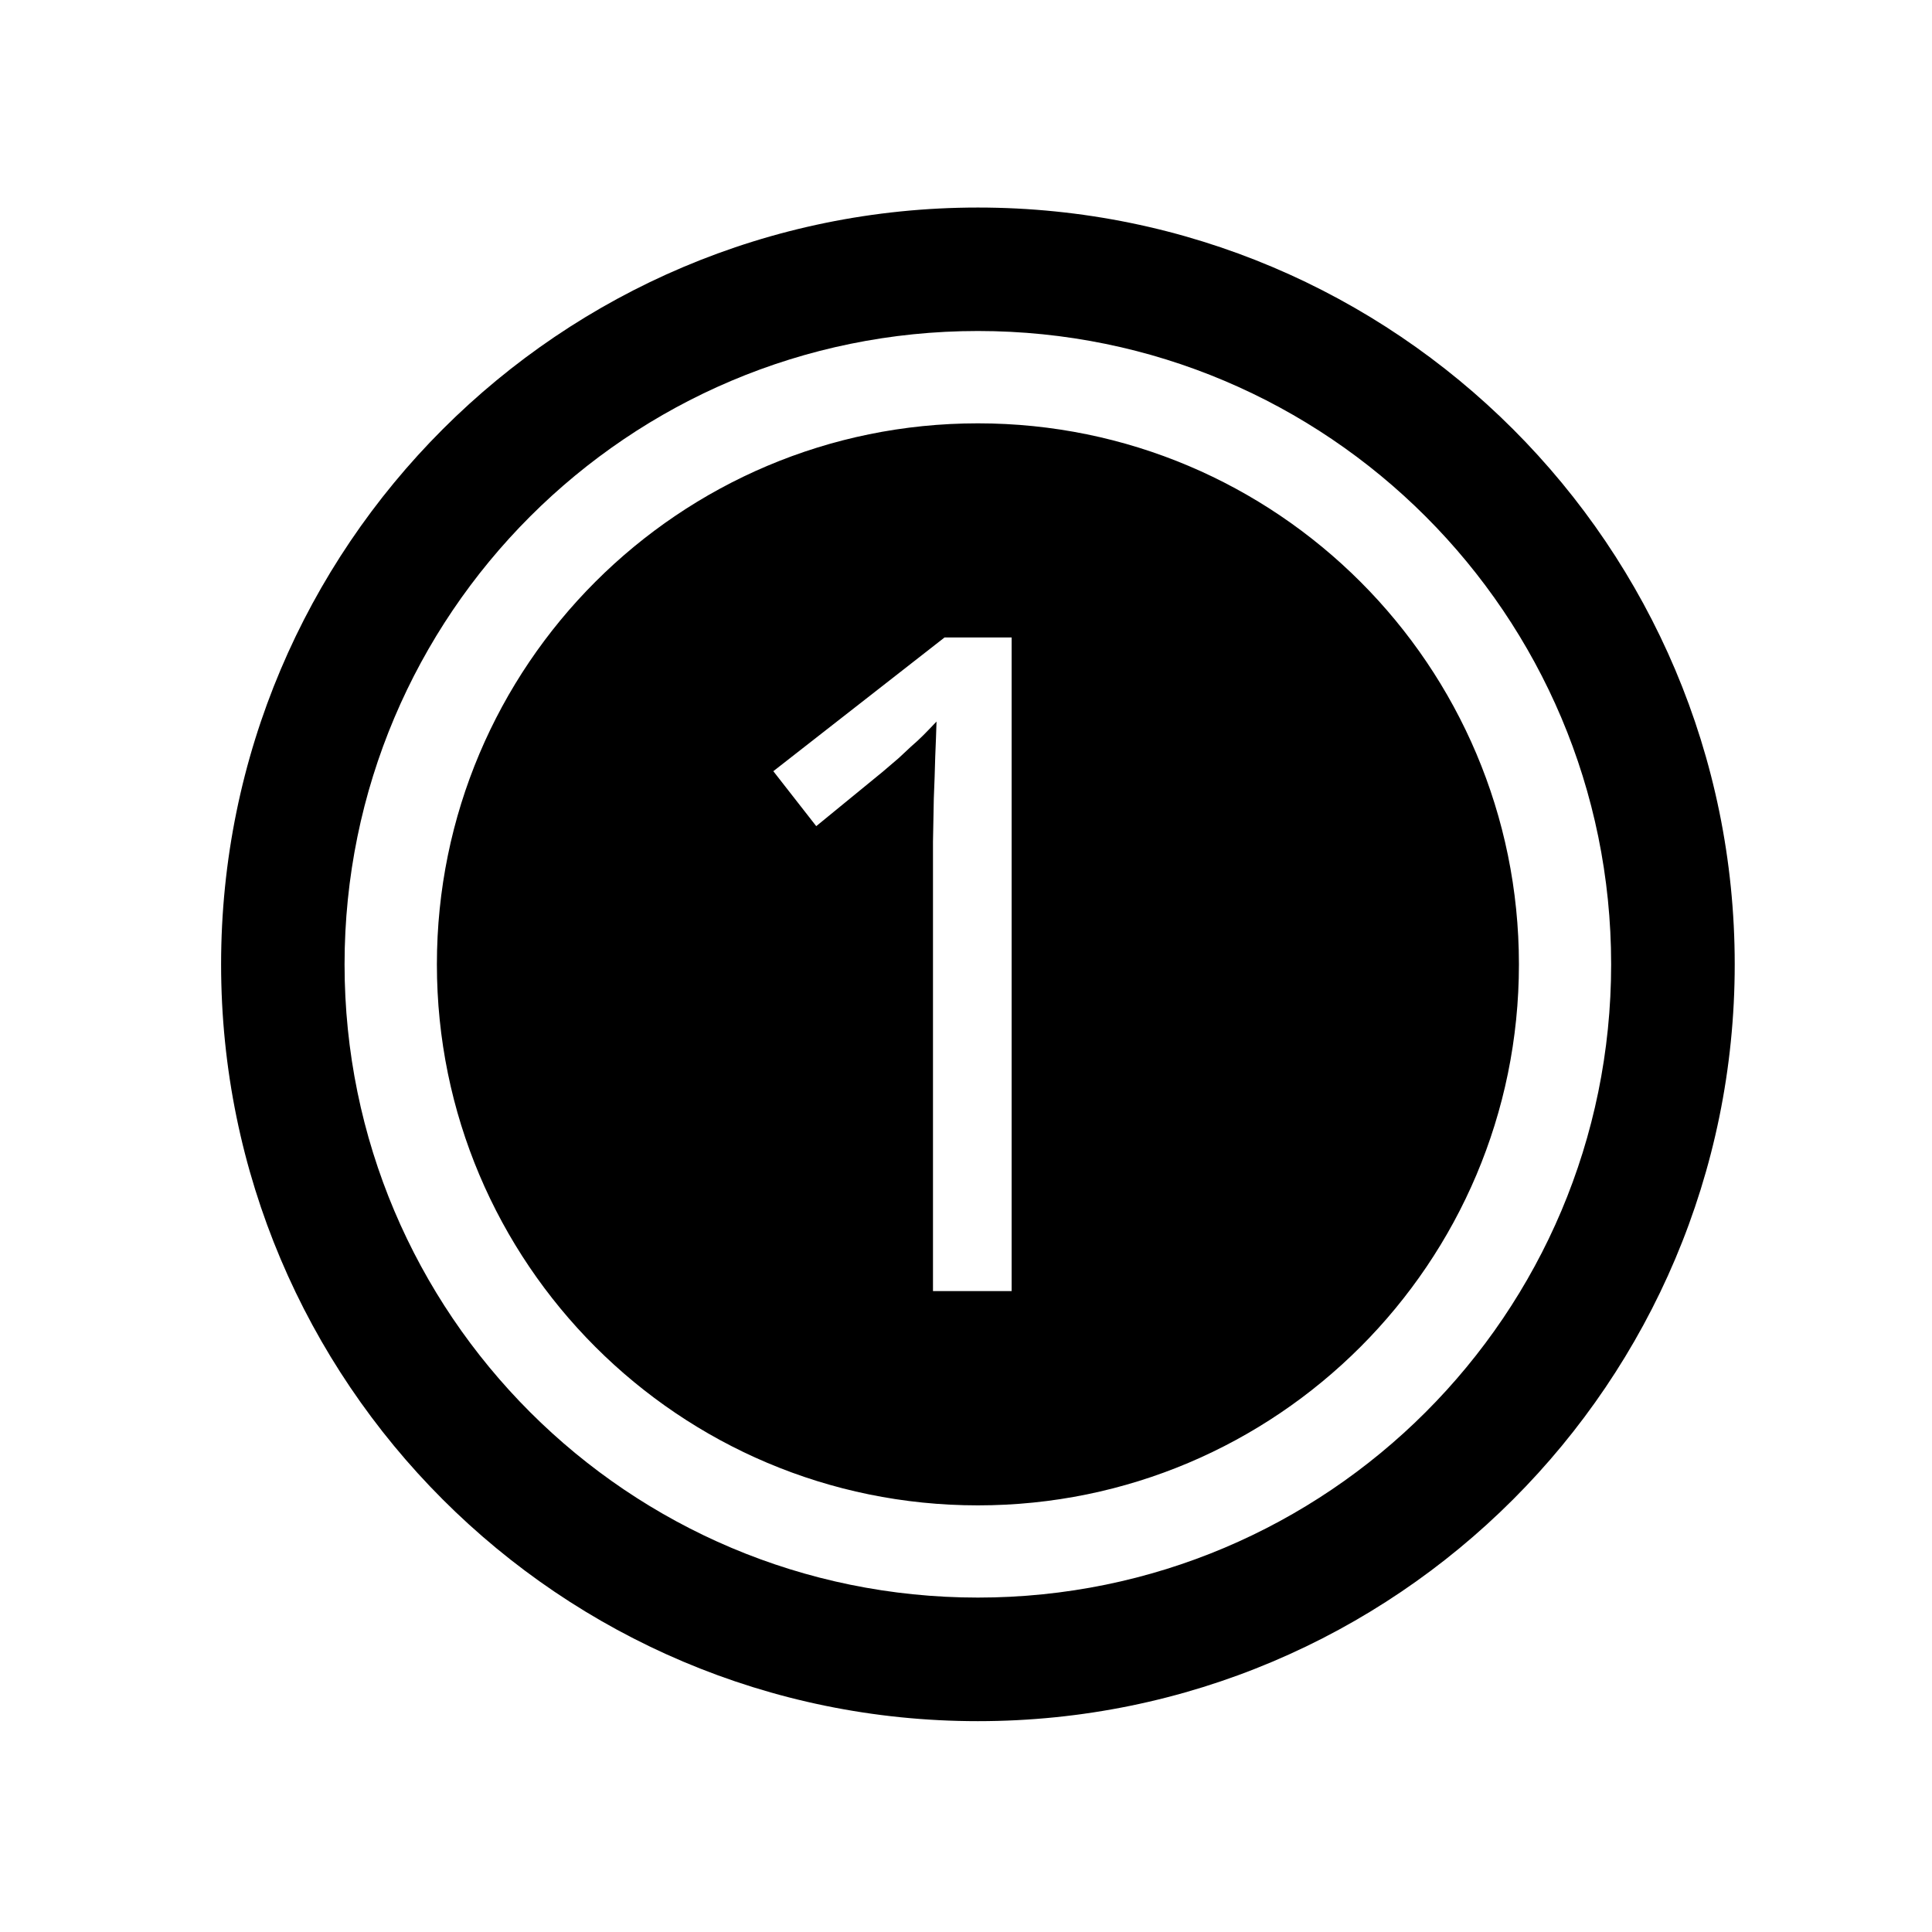 <?xml version="1.0" encoding="UTF-8" standalone="no"?>
<svg
   xmlns:dc="http://purl.org/dc/elements/1.1/"
   xmlns:cc="http://creativecommons.org/ns#"
   xmlns:rdf="http://www.w3.org/1999/02/22-rdf-syntax-ns#"
   xmlns:svg="http://www.w3.org/2000/svg"
   xmlns="http://www.w3.org/2000/svg"
   xmlns:sodipodi="http://sodipodi.sourceforge.net/DTD/sodipodi-0.dtd"
   xmlns:inkscape="http://www.inkscape.org/namespaces/inkscape"
   viewBox="0 0 512 512"
   id="svg3131"
   version="1.1"
   inkscape:version="0.48.4 r9939"
   width="100%"
   height="100%"
   sodipodi:docname="coin.svg">
  <defs
     id="defs3139" />
  <sodipodi:namedview
     pagecolor="#ffffff"
     bordercolor="#666666"
     borderopacity="1"
     objecttolerance="10"
     gridtolerance="10"
     guidetolerance="10"
     inkscape:pageopacity="0"
     inkscape:pageshadow="2"
     inkscape:window-width="1920"
     inkscape:window-height="1056"
     id="namedview3137"
     showgrid="false"
     inkscape:zoom="1.109375"
     inkscape:cx="125.29577"
     inkscape:cy="254.31558"
     inkscape:window-x="0"
     inkscape:window-y="24"
     inkscape:window-maximized="1"
     inkscape:current-layer="svg3131" />
  <path
     style="fill:#000000"
     d="M 259.156 55 C 148.389 55 58.594 144.795 58.594 255.562 C 58.594 366.33 148.389 456.125 259.156 456.125 C 369.924 456.125 459.719 366.33 459.719 255.562 C 459.719 144.795 369.924 55 259.156 55 z M 259.156 87.719 C 351.843 87.719 426.969 162.875 426.969 255.562 C 426.969 348.25 351.843 423.375 259.156 423.375 C 166.469 423.375 91.312 348.25 91.312 255.562 C 91.312 162.875 166.469 87.719 259.156 87.719 z M 259.156 112.188 C 179.977 112.188 115.781 176.383 115.781 255.562 C 115.781 334.742 179.977 398.938 259.156 398.938 C 338.335 398.938 402.531 334.742 402.531 255.562 C 402.531 176.383 338.335 112.188 259.156 112.188 z M 250.312 168.938 L 268.094 168.938 L 268.094 342.156 L 247.25 342.156 L 247.25 234 C 247.25 230.604 247.25 226.964 247.25 223.094 C 247.329 219.223 247.39 215.385 247.469 211.594 C 247.627 207.723 247.765 204.069 247.844 200.594 C 248.002 197.039 248.108 193.905 248.188 191.219 C 246.845 192.641 245.652 193.88 244.625 194.906 C 243.598 195.933 242.543 196.896 241.438 197.844 C 240.411 198.792 239.31 199.832 238.125 200.938 C 236.94 201.965 235.502 203.172 233.844 204.594 L 216.312 218.938 L 204.938 204.375 L 250.312 168.938 z "
     id="path3977" />
</svg>
